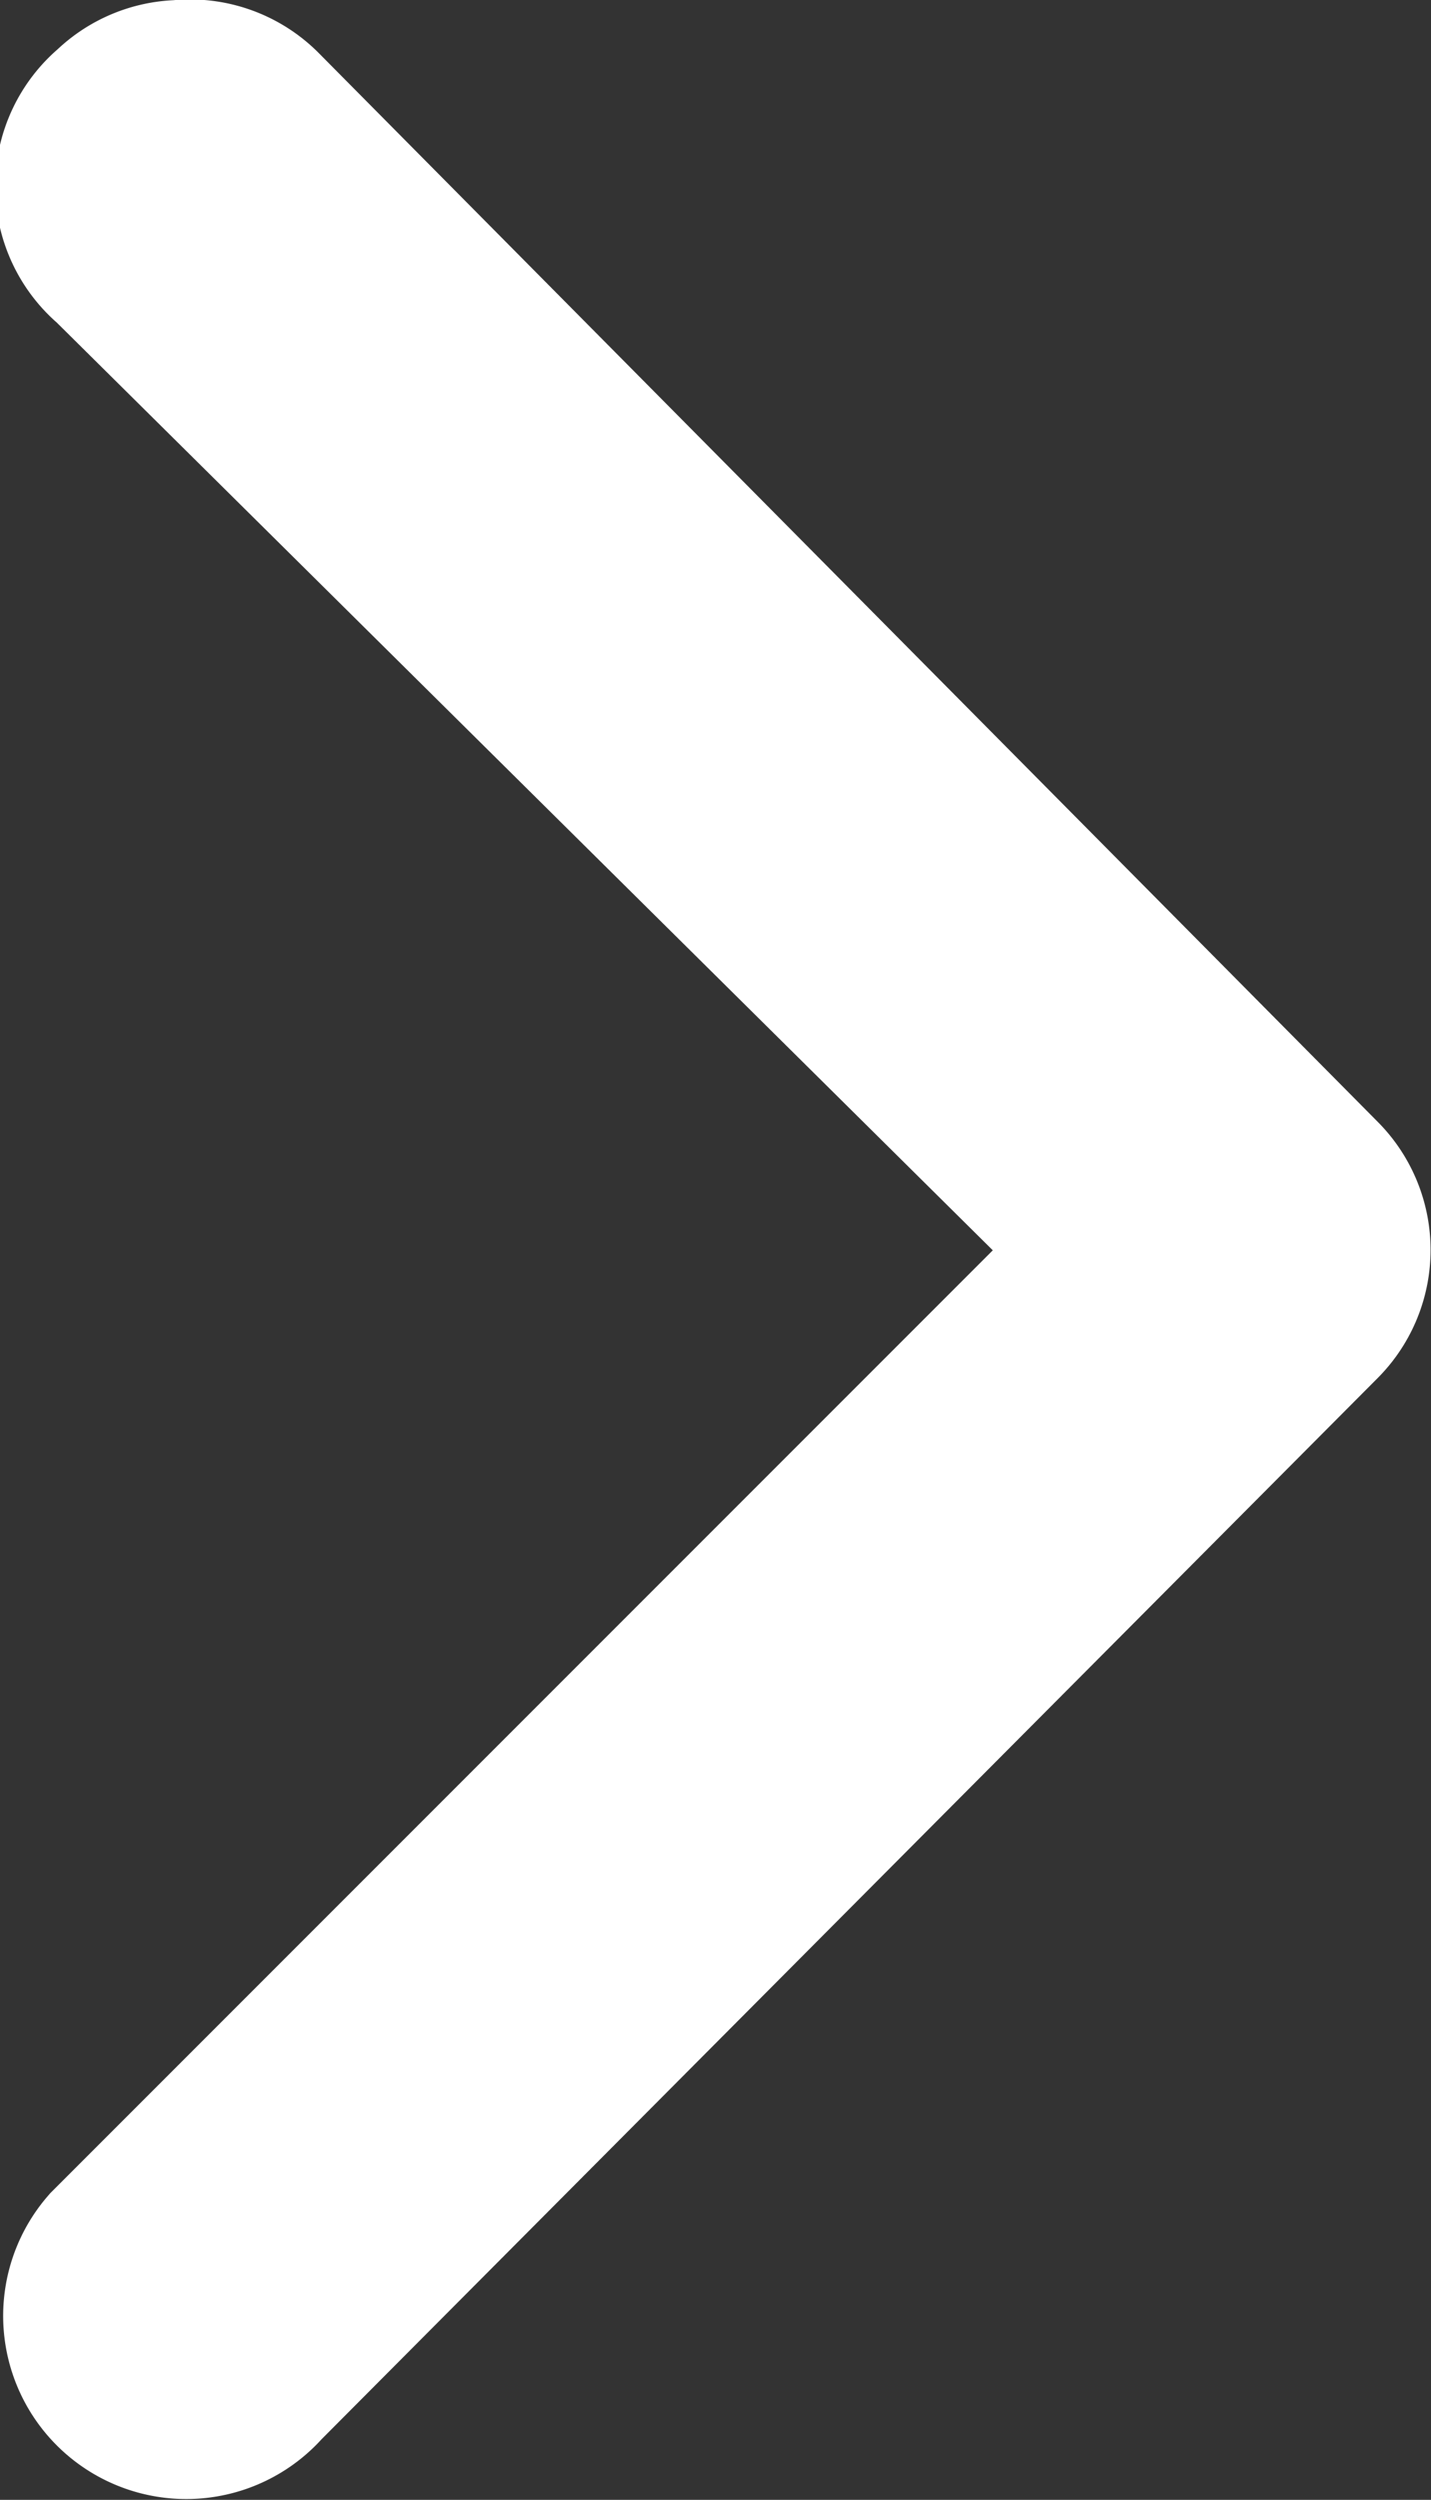 <svg id="Layer_1" data-name="Layer 1" xmlns="http://www.w3.org/2000/svg" viewBox="0 0 6.07 10.6"><rect x="0" y="0" width="6.07" height="10.6" fill="#333333" stroke="none"/><defs><style>.cls-1{fill:#fff;stroke:#fff;stroke-miterlimit:10;}</style></defs><title>chevron</title><path id="_" data-name="&gt;" class="cls-1" d="M4.92,5.3.58,9.64A.27.27,0,0,0,1,10L5.49,5.49a.27.27,0,0,0,0-.38L1,.58A.27.27,0,0,0,.77.5.27.27,0,0,0,.58.58.27.27,0,0,0,.58,1Z"/></svg>